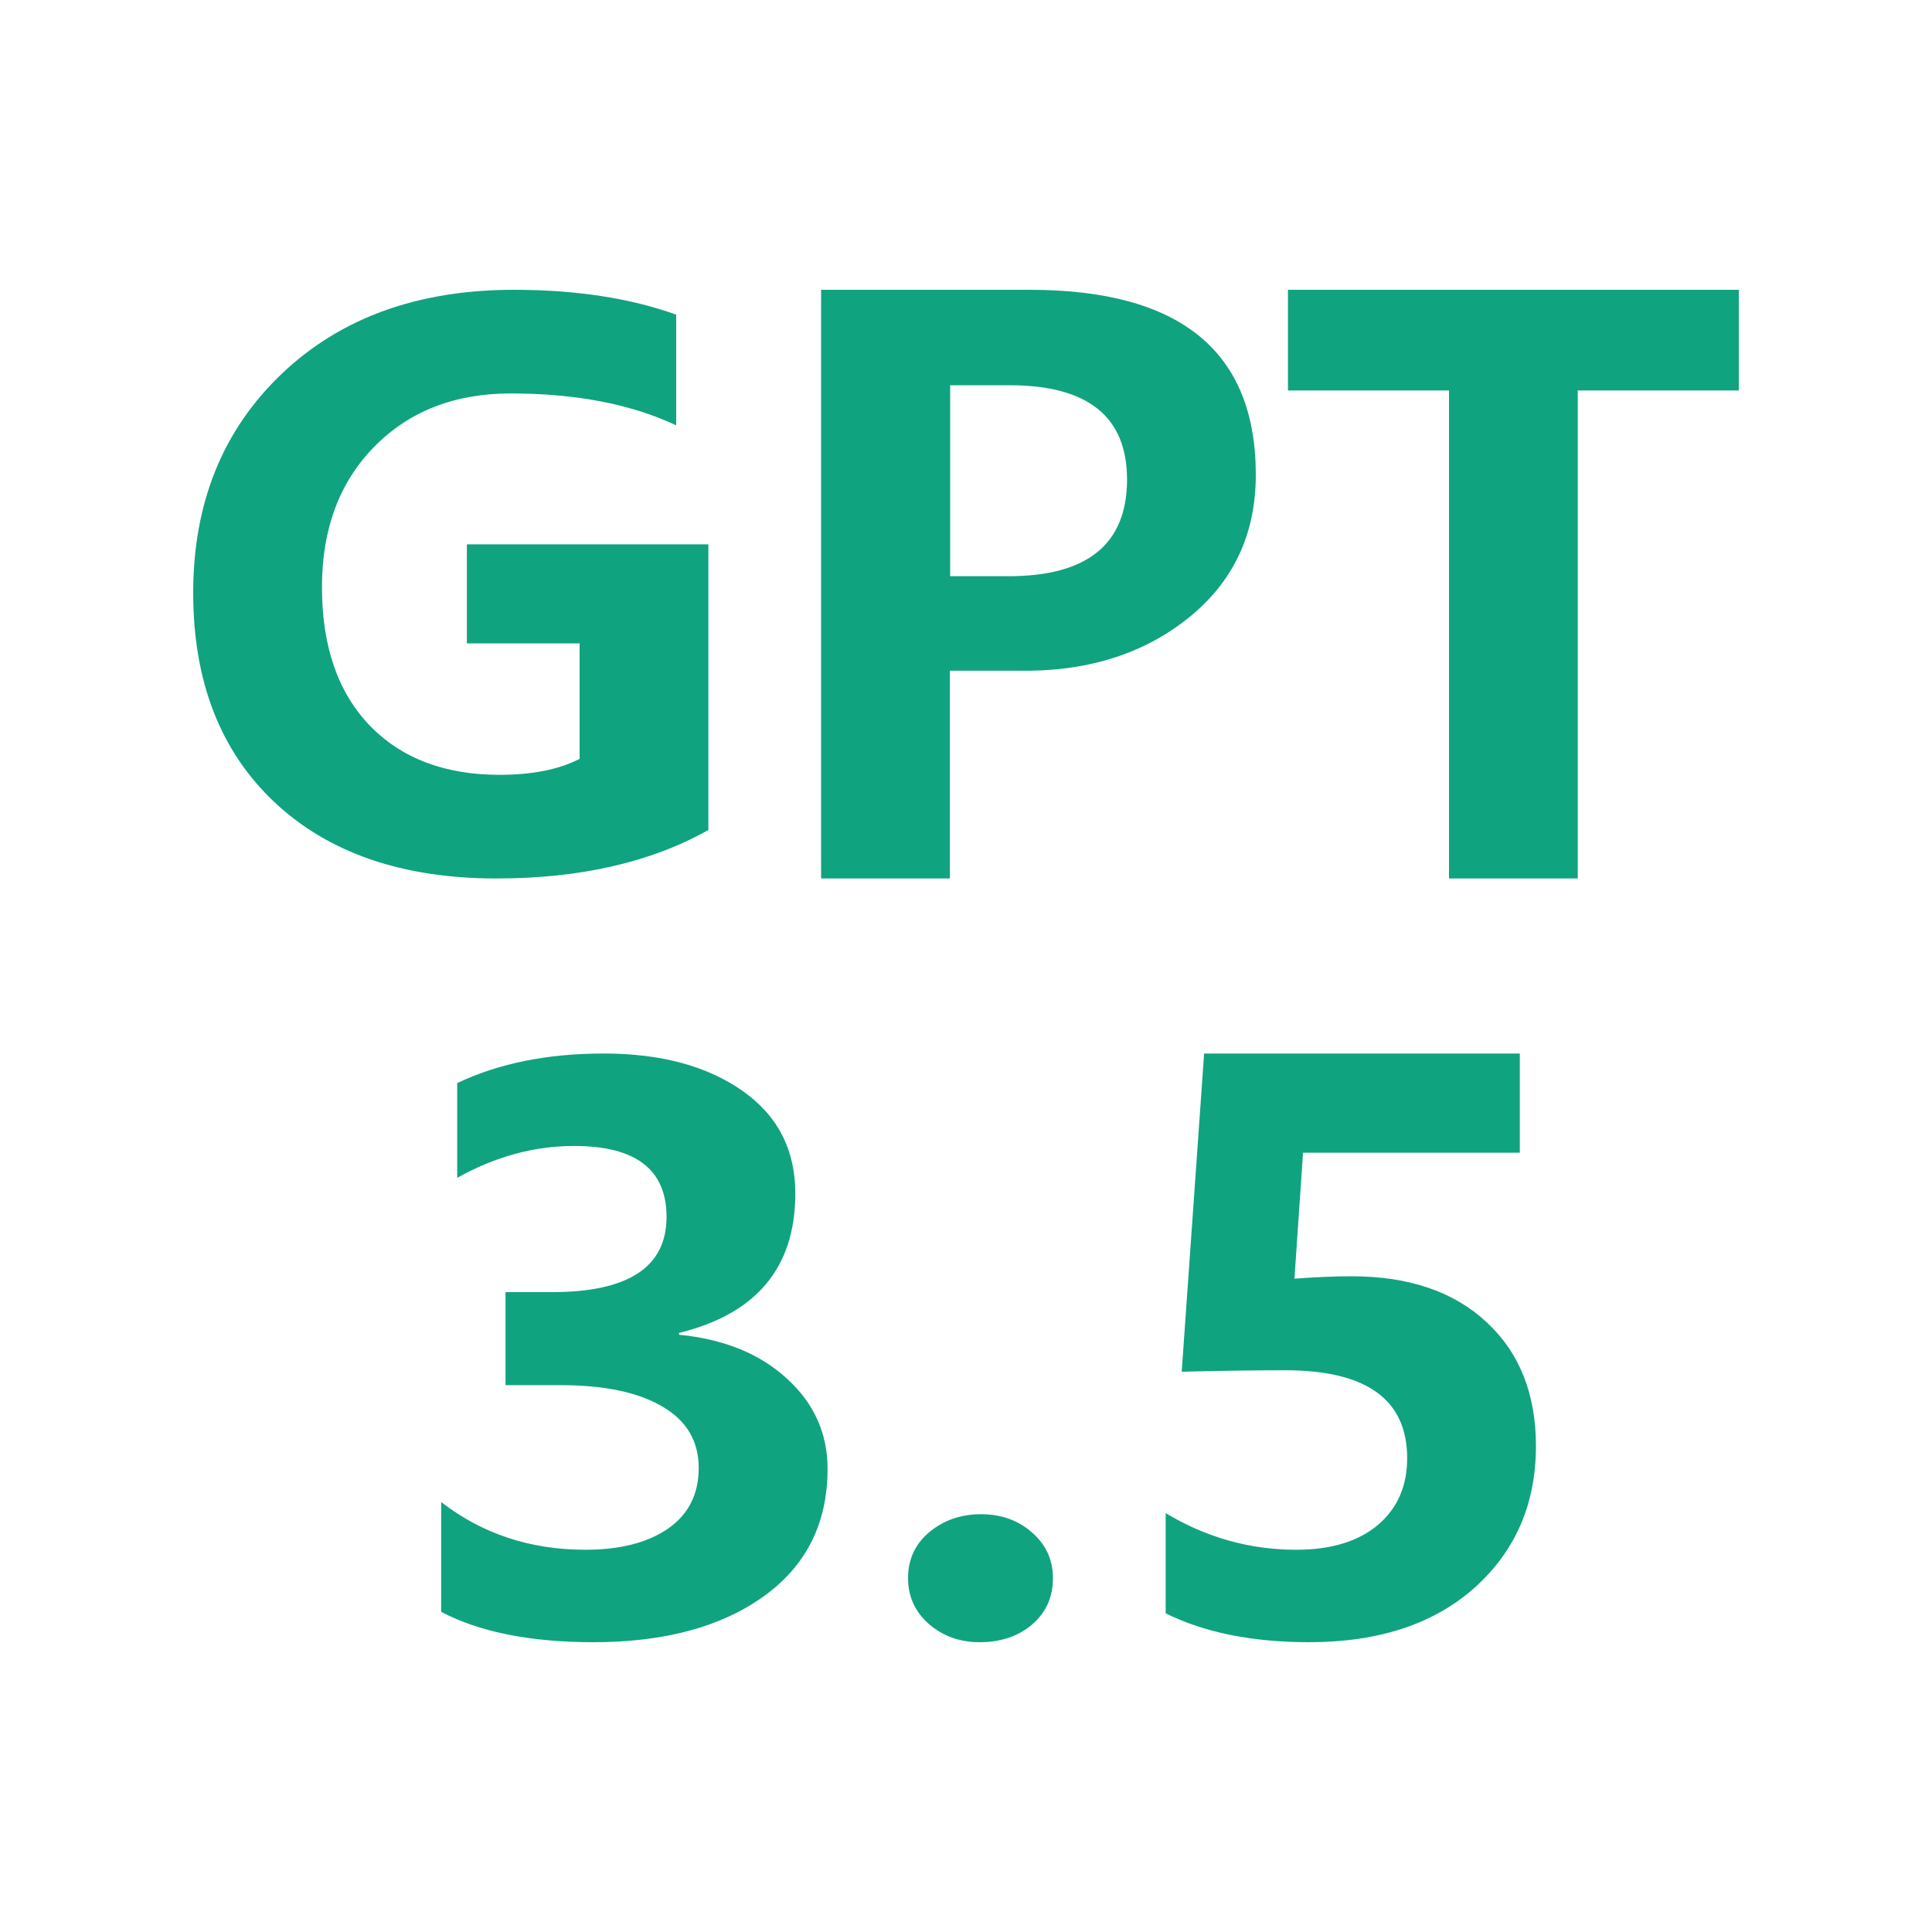 <svg xmlns="http://www.w3.org/2000/svg" xmlns:xlink="http://www.w3.org/1999/xlink" fill="none" version="1.1" width="20" height="20" viewBox="0 0 20 20"><g style="mix-blend-mode:passthrough"><g style="mix-blend-mode:passthrough"></g><g style="mix-blend-mode:passthrough"><g style="mix-blend-mode:passthrough"><path d="M7.333,8.592Q6.44,9.094,5.138,9.094Q3.682,9.094,2.841,8.304Q2,7.511,2,6.137Q2,4.745,2.914,3.872Q3.828,3,5.32,3Q6.281,3,7,3.257L7,4.403Q6.299,4.073,5.286,4.073Q4.417,4.073,3.875,4.624Q3.333,5.175,3.333,6.078Q3.333,6.994,3.826,7.509Q4.32,8.021,5.172,8.021Q5.677,8.021,6,7.856L6,6.66L4.833,6.66L4.833,5.635L7.333,5.635L7.333,8.592ZM9.833,6.943L9.833,9.094L8.5,9.094L8.5,3L10.659,3Q13,3,13,4.915Q13,5.844,12.292,6.405Q11.586,6.966,10.523,6.943L9.833,6.943ZM9.836,3.988L9.836,5.965L10.44,5.965Q11.667,5.965,11.667,4.964Q11.667,3.988,10.451,3.988L9.836,3.988ZM18,4.042L16.333,4.042L16.333,9.094L15,9.094L15,4.042L13.333,4.042L13.333,3L18,3L18,4.042Z" fill="#10A37F" fill-opacity="1"/></g><g style="mix-blend-mode:passthrough"><path d="M4.567,15.549Q5.205,16.043,6.059,16.043Q6.598,16.043,6.916,15.824Q7.233,15.603,7.233,15.196Q7.233,14.779,6.856,14.56Q6.481,14.339,5.801,14.339L5.233,14.339L5.233,13.376L5.715,13.376Q6.9,13.376,6.9,12.597Q6.9,11.863,5.944,11.863Q5.322,11.863,4.733,12.193L4.733,11.212Q5.377,10.906,6.249,10.906Q7.132,10.906,7.681,11.289Q8.233,11.673,8.233,12.355Q8.233,13.503,7.03,13.798L7.03,13.817Q7.728,13.886,8.147,14.272Q8.567,14.655,8.567,15.206Q8.567,16.05,7.905,16.526Q7.244,17,6.142,17Q5.166,17,4.567,16.686L4.567,15.549ZM9.4,16.336Q9.4,16.045,9.621,15.86Q9.845,15.675,10.155,15.675Q10.47,15.675,10.684,15.865Q10.9,16.053,10.9,16.336Q10.9,16.632,10.684,16.817Q10.47,17,10.14,17Q9.835,17,9.616,16.812Q9.4,16.622,9.4,16.336ZM12.067,16.701L12.067,15.664Q12.699,16.043,13.418,16.043Q13.957,16.043,14.262,15.788Q14.567,15.53,14.567,15.096Q14.567,14.185,13.306,14.185Q12.84,14.185,12.233,14.2L12.465,10.906L15.733,10.906L15.733,11.933L13.489,11.933L13.4,13.237Q13.723,13.212,13.994,13.212Q14.877,13.212,15.387,13.685Q15.9,14.159,15.9,14.969Q15.9,15.865,15.267,16.434Q14.634,17,13.551,17Q12.671,17,12.067,16.701Z" fill="#10A37F" fill-opacity="1"/></g></g></g></svg>